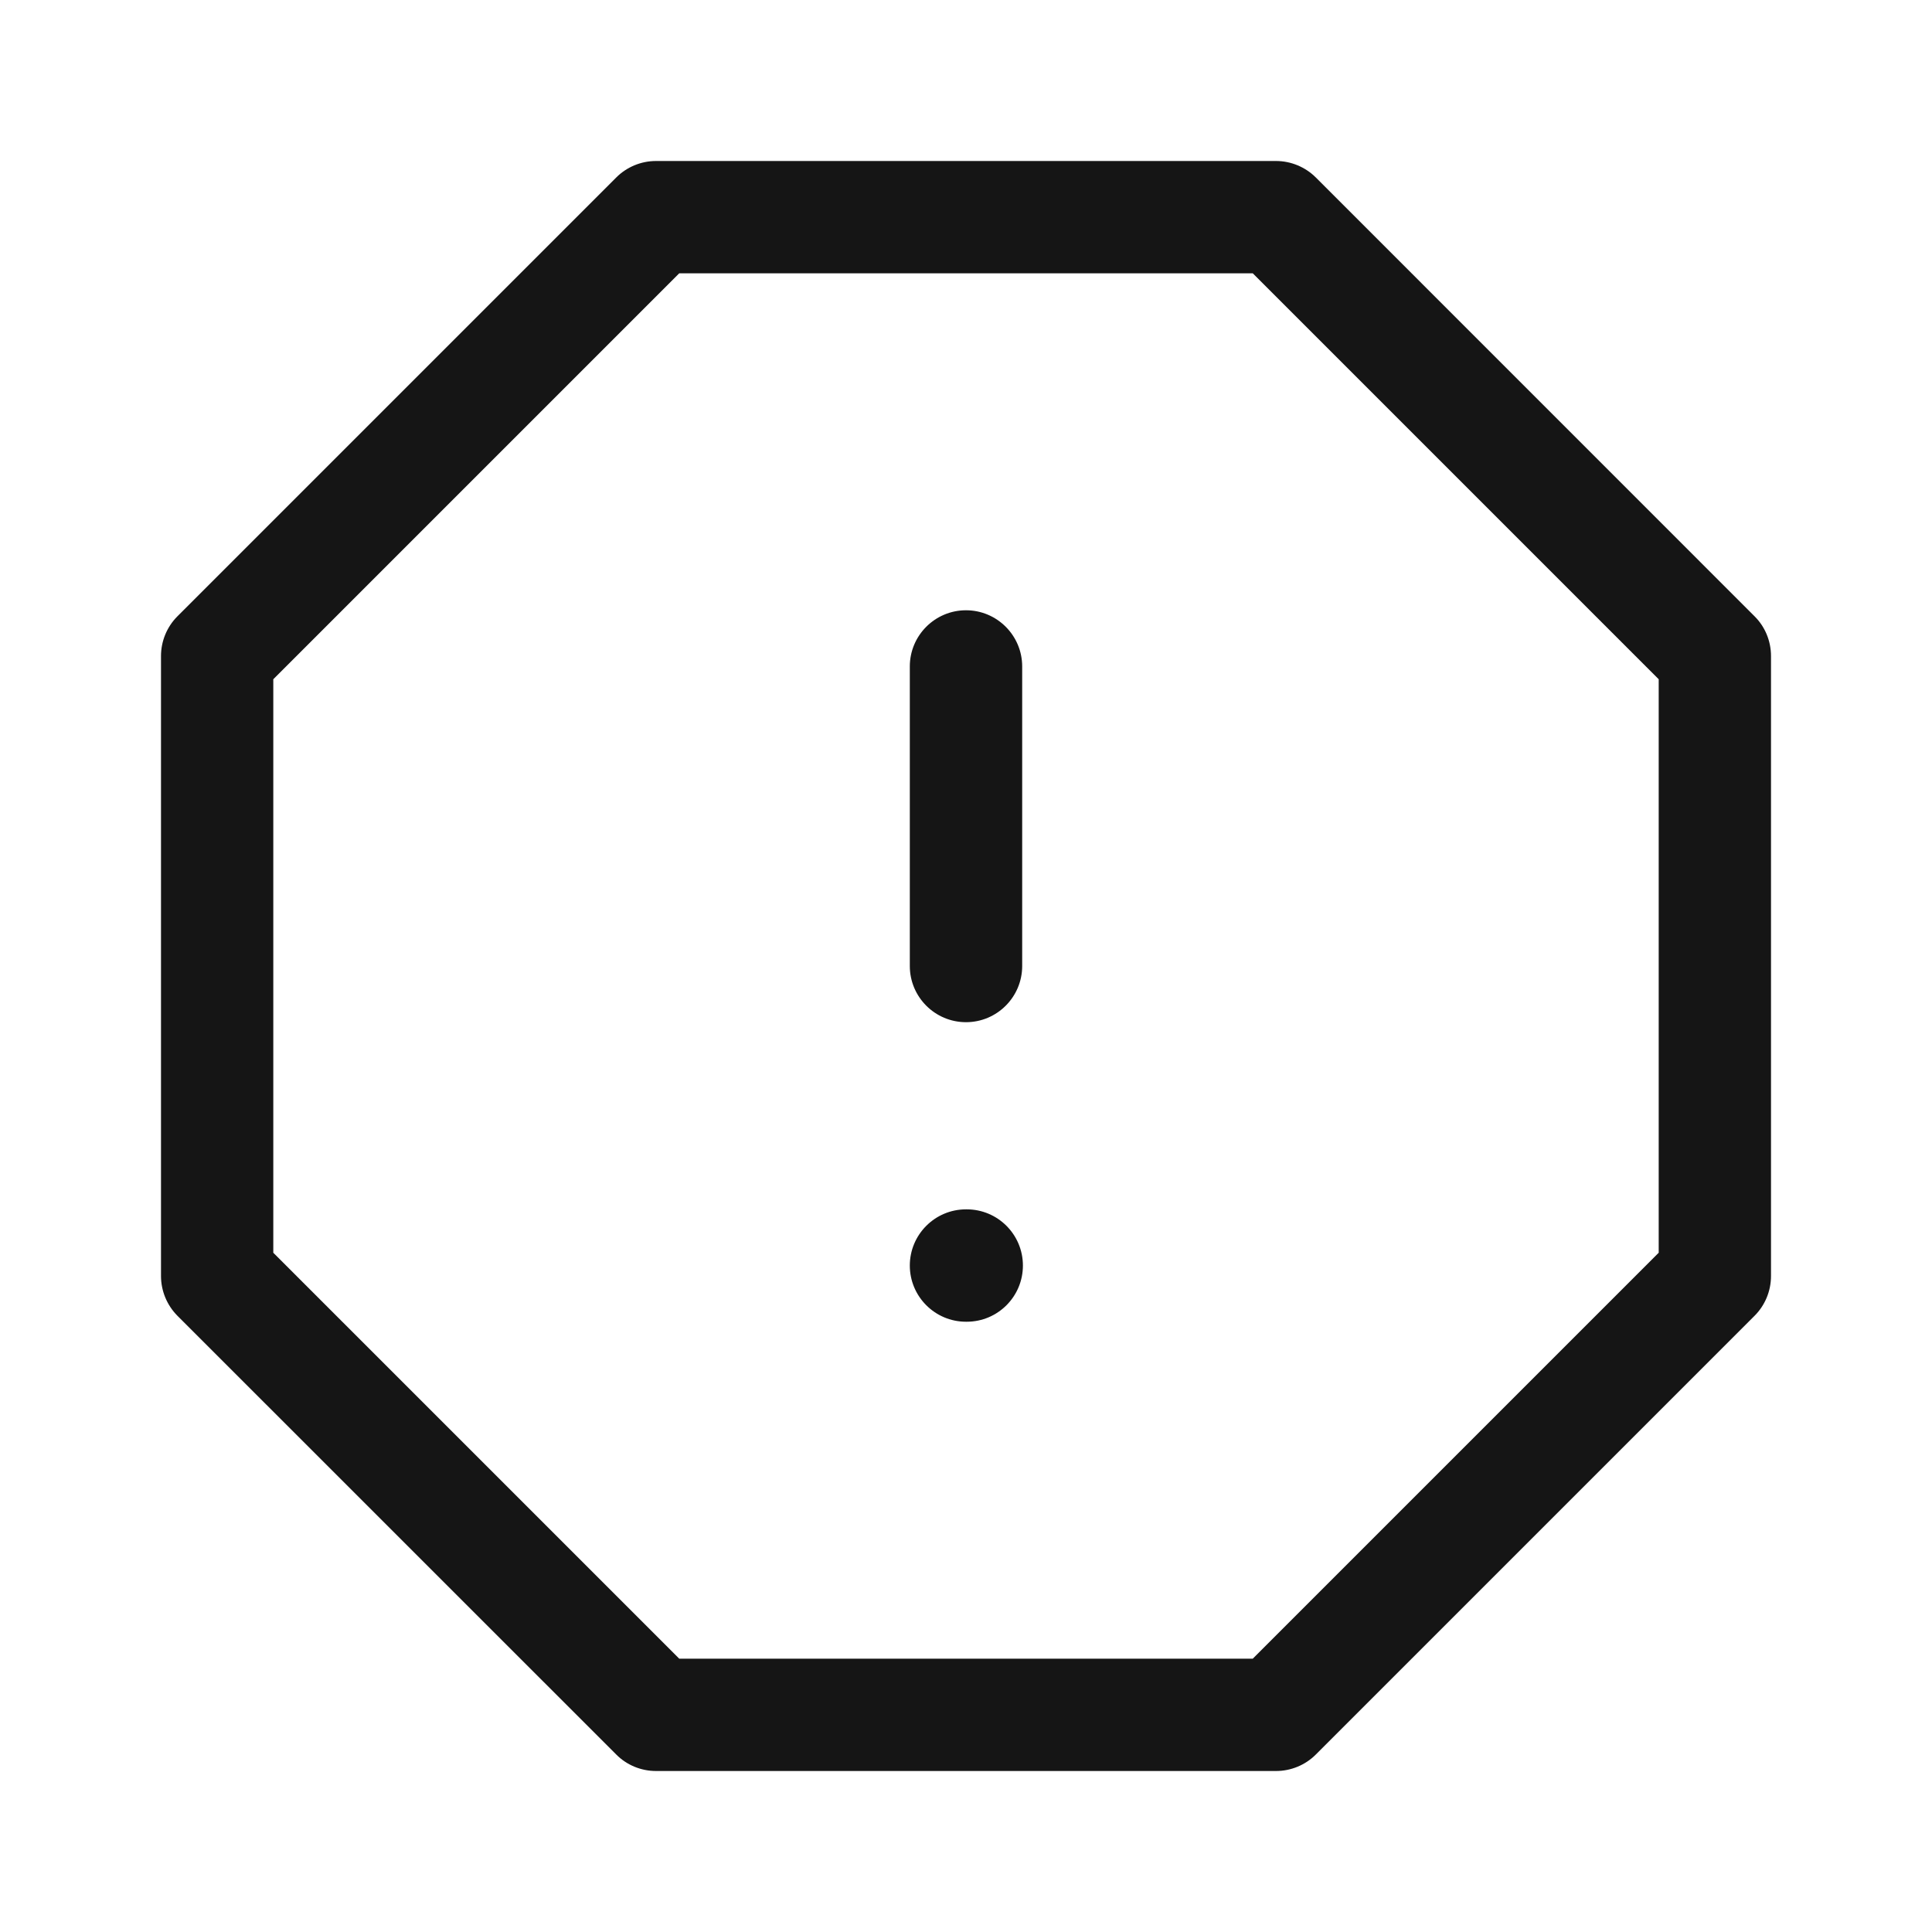 <svg width="24" height="24" viewBox="0 0 24 24" fill="none" xmlns="http://www.w3.org/2000/svg">
<path fill-rule="evenodd" clip-rule="evenodd" d="M7.656 2.204C7.786 2.074 7.964 2 8.149 2H15.851C16.036 2 16.214 2.074 16.345 2.204L21.796 7.656C21.927 7.786 22 7.964 22 8.149V15.851C22 16.036 21.927 16.214 21.796 16.345L16.345 21.796C16.214 21.927 16.036 22 15.851 22H8.149C7.964 22 7.786 21.927 7.656 21.796L2.204 16.345C2.074 16.214 2 16.036 2 15.851V8.149C2 7.964 2.074 7.786 2.204 7.656L7.656 2.204ZM8.438 3.395L3.395 8.438V15.562L8.438 20.605H15.562L20.605 15.562V8.438L15.562 3.395H8.438ZM12 7.581C12.385 7.581 12.698 7.894 12.698 8.279V12C12.698 12.385 12.385 12.698 12 12.698C11.615 12.698 11.302 12.385 11.302 12V8.279C11.302 7.894 11.615 7.581 12 7.581ZM11.302 15.721C11.302 15.336 11.615 15.023 12 15.023H12.009C12.395 15.023 12.707 15.336 12.707 15.721C12.707 16.106 12.395 16.419 12.009 16.419H12C11.615 16.419 11.302 16.106 11.302 15.721Z" fill="#151515"/>
</svg>
